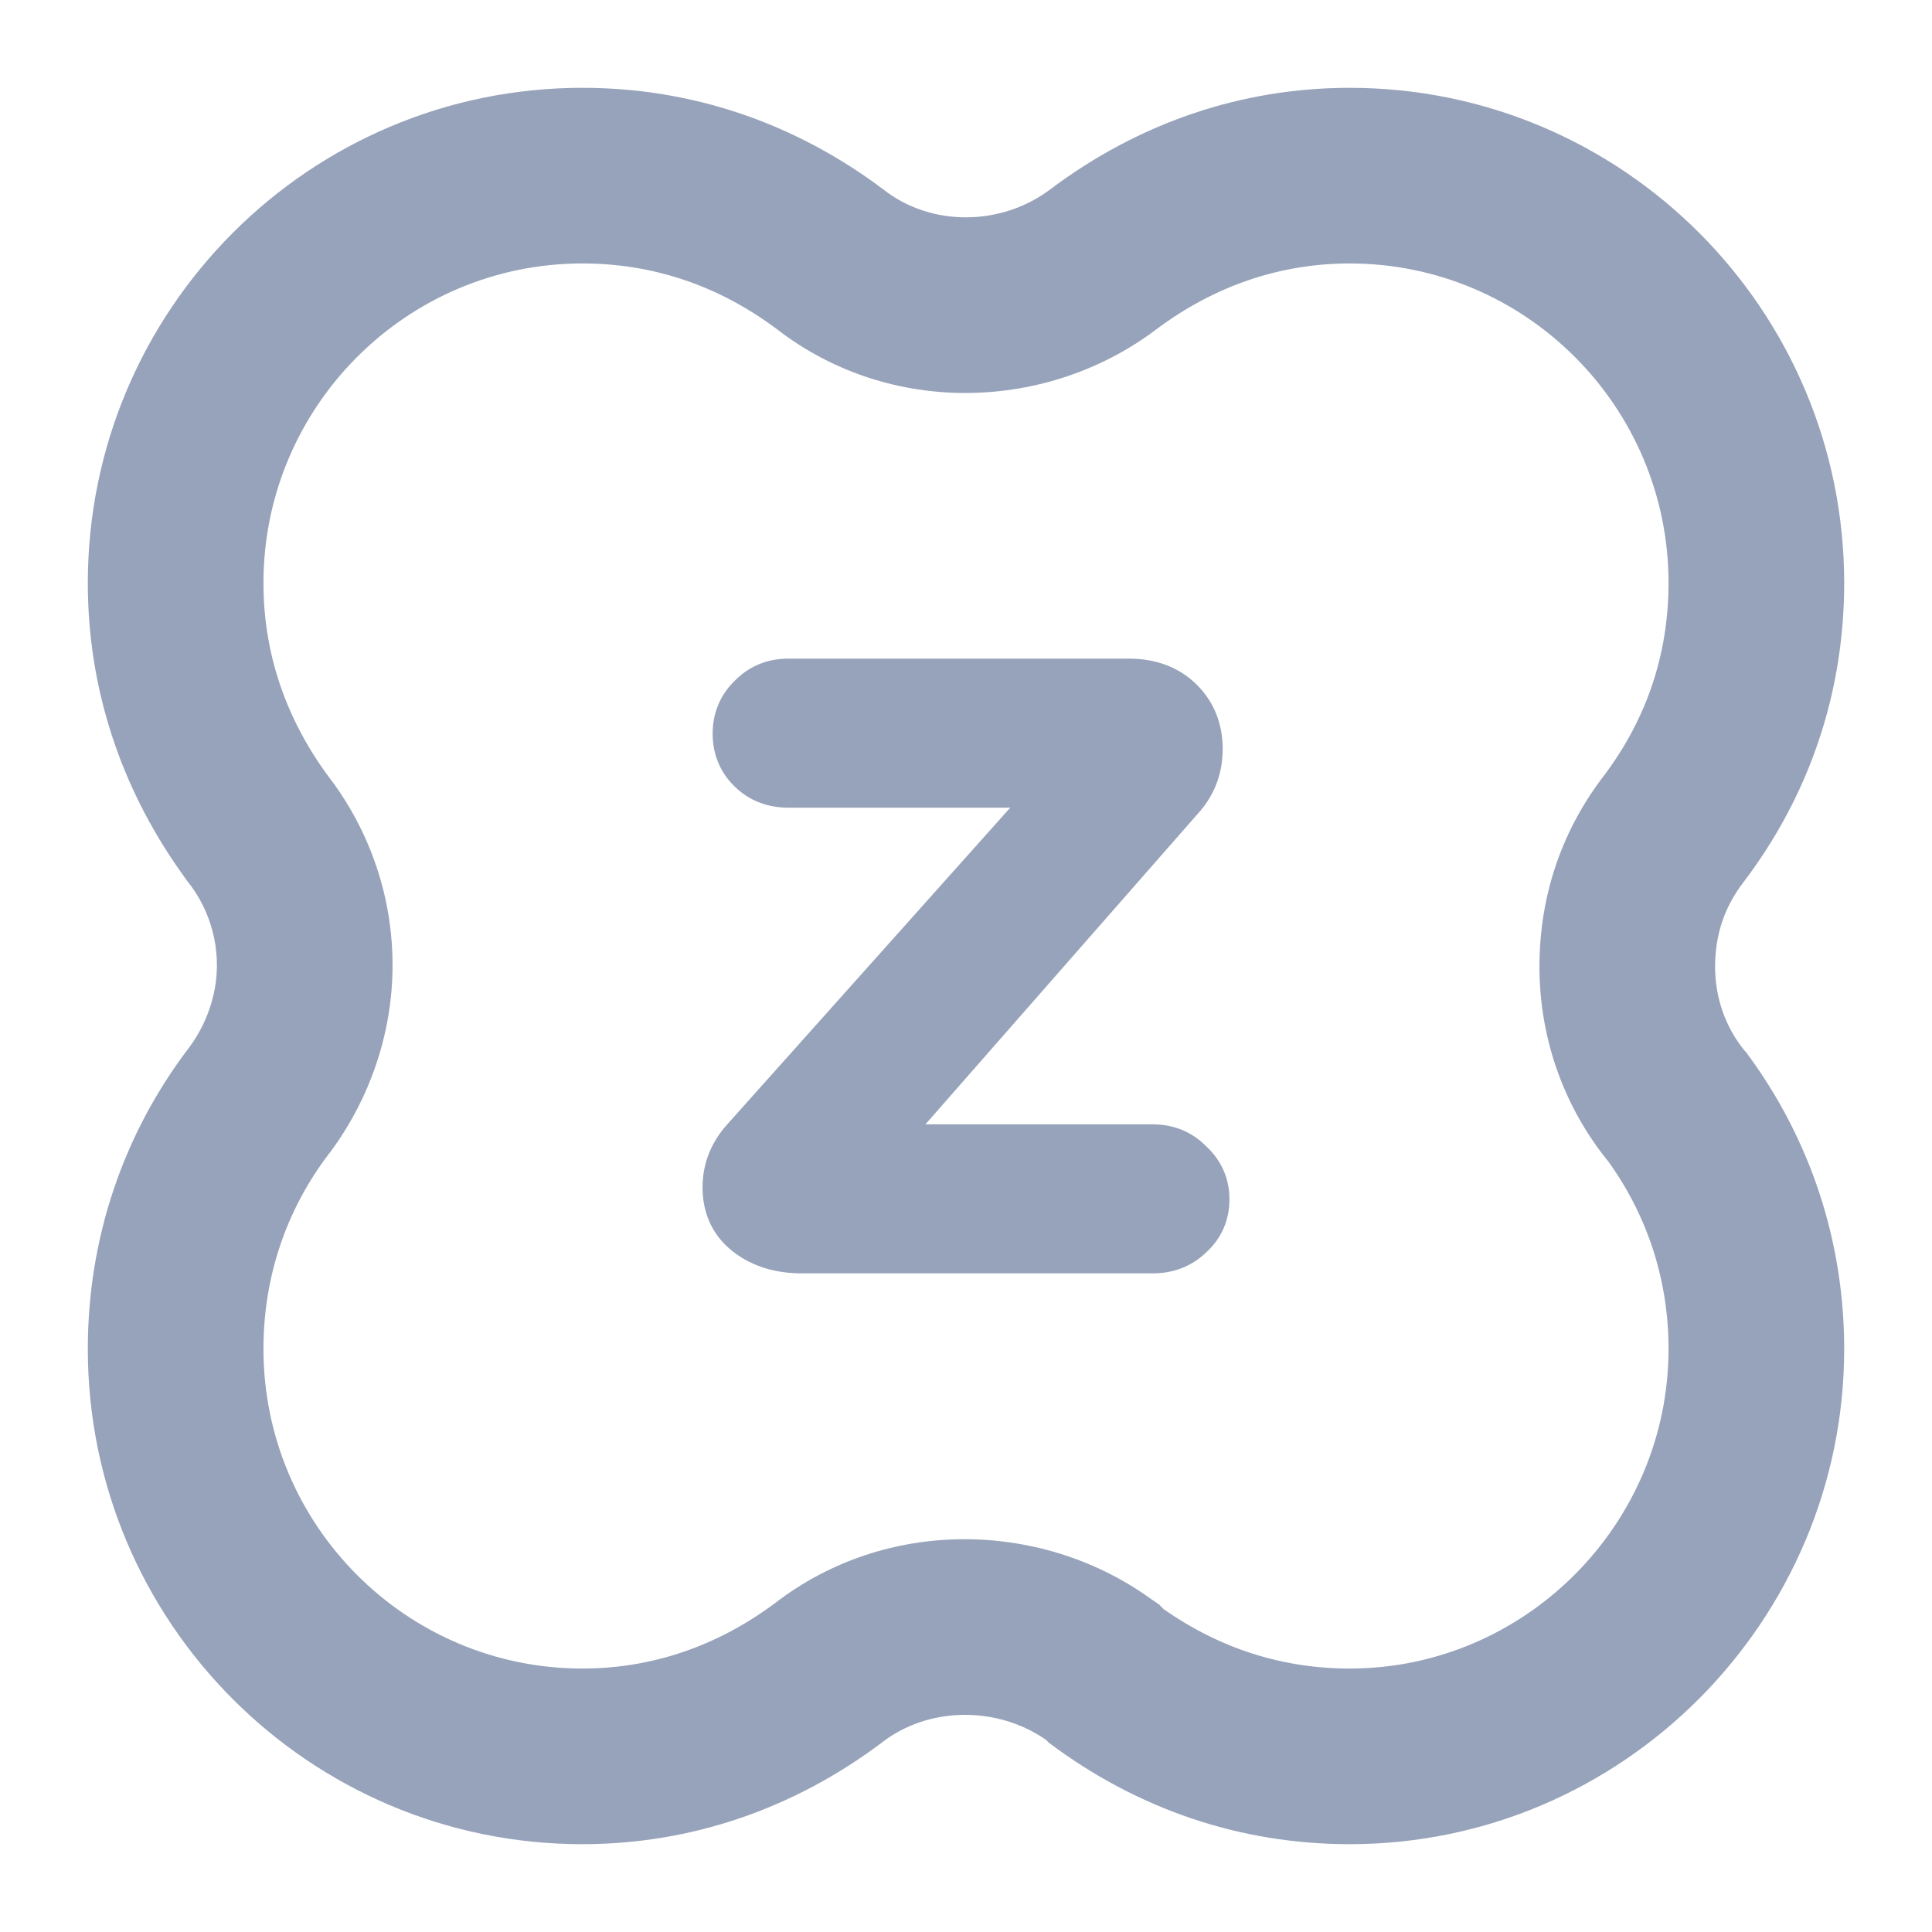 <svg width="22" height="22" viewBox="0 0 22 22" fill="none" xmlns="http://www.w3.org/2000/svg">
<path d="M8.115 8.355C8.115 8.585 8.198 8.793 8.365 8.956C8.532 9.119 8.743 9.197 8.975 9.197H11.504L8.287 12.797C8.101 13.001 8 13.246 8 13.521C8 13.818 8.116 14.078 8.357 14.26C8.577 14.427 8.842 14.5 9.129 14.5H13.127C13.357 14.5 13.566 14.423 13.733 14.263C13.909 14.103 14 13.894 14 13.658C14 13.423 13.91 13.216 13.738 13.056C13.574 12.888 13.363 12.803 13.127 12.803H10.538L13.665 9.237L13.669 9.233C13.839 9.032 13.923 8.792 13.923 8.529C13.923 8.245 13.826 7.99 13.622 7.791C13.416 7.59 13.15 7.5 12.858 7.5H8.975C8.737 7.5 8.525 7.587 8.361 7.758C8.196 7.92 8.115 8.127 8.115 8.355Z" fill="#97A3BA"/>
<path fill-rule="evenodd" clip-rule="evenodd" d="M1 15.36C1 14.105 1.401 12.916 2.153 11.929C2.353 11.661 2.47 11.326 2.47 10.992C2.47 10.556 2.287 10.222 2.136 10.038L2.053 9.921C1.368 8.95 1 7.828 1 6.64C1 3.527 3.523 1 6.631 1C7.884 1 9.053 1.402 10.056 2.155C10.607 2.59 11.409 2.573 11.961 2.155C12.963 1.402 14.133 1 15.369 1C18.477 1 21 3.527 21 6.64C21 7.895 20.599 9.067 19.847 10.054C19.63 10.339 19.53 10.657 19.53 11.008C19.53 11.36 19.647 11.695 19.864 11.962L19.881 11.979C20.616 12.966 21 14.138 21 15.36C21 18.456 18.477 21 15.369 21C14.116 21 12.947 20.598 11.944 19.845L11.911 19.812C11.359 19.427 10.574 19.427 10.039 19.845C9.037 20.598 7.867 21 6.631 21C3.523 21 1 18.473 1 15.36ZM4.47 10.992C4.47 10.035 4.09 9.293 3.736 8.836L3.684 8.764C3.231 8.12 3 7.401 3 6.64C3 4.629 4.631 3 6.631 3C7.433 3 8.178 3.25 8.841 3.744C10.145 4.755 11.938 4.679 13.165 3.752C13.833 3.251 14.583 3 15.369 3C17.369 3 19 4.629 19 6.64C19 7.454 18.745 8.2 18.257 8.842C17.759 9.494 17.53 10.243 17.53 11.008C17.53 11.807 17.797 12.589 18.311 13.222L18.323 13.238C18.769 13.864 19 14.592 19 15.36C19 17.358 17.365 19 15.369 19C14.604 19 13.889 18.772 13.249 18.322L13.201 18.273L13.056 18.172C11.83 17.317 10.09 17.281 8.827 18.254C8.161 18.751 7.414 19 6.631 19C4.631 19 3 17.371 3 15.36C3 14.54 3.259 13.778 3.744 13.14L3.749 13.134L3.754 13.128C4.2 12.531 4.47 11.78 4.47 10.992Z" fill="#97A3BA"/>
</svg>
